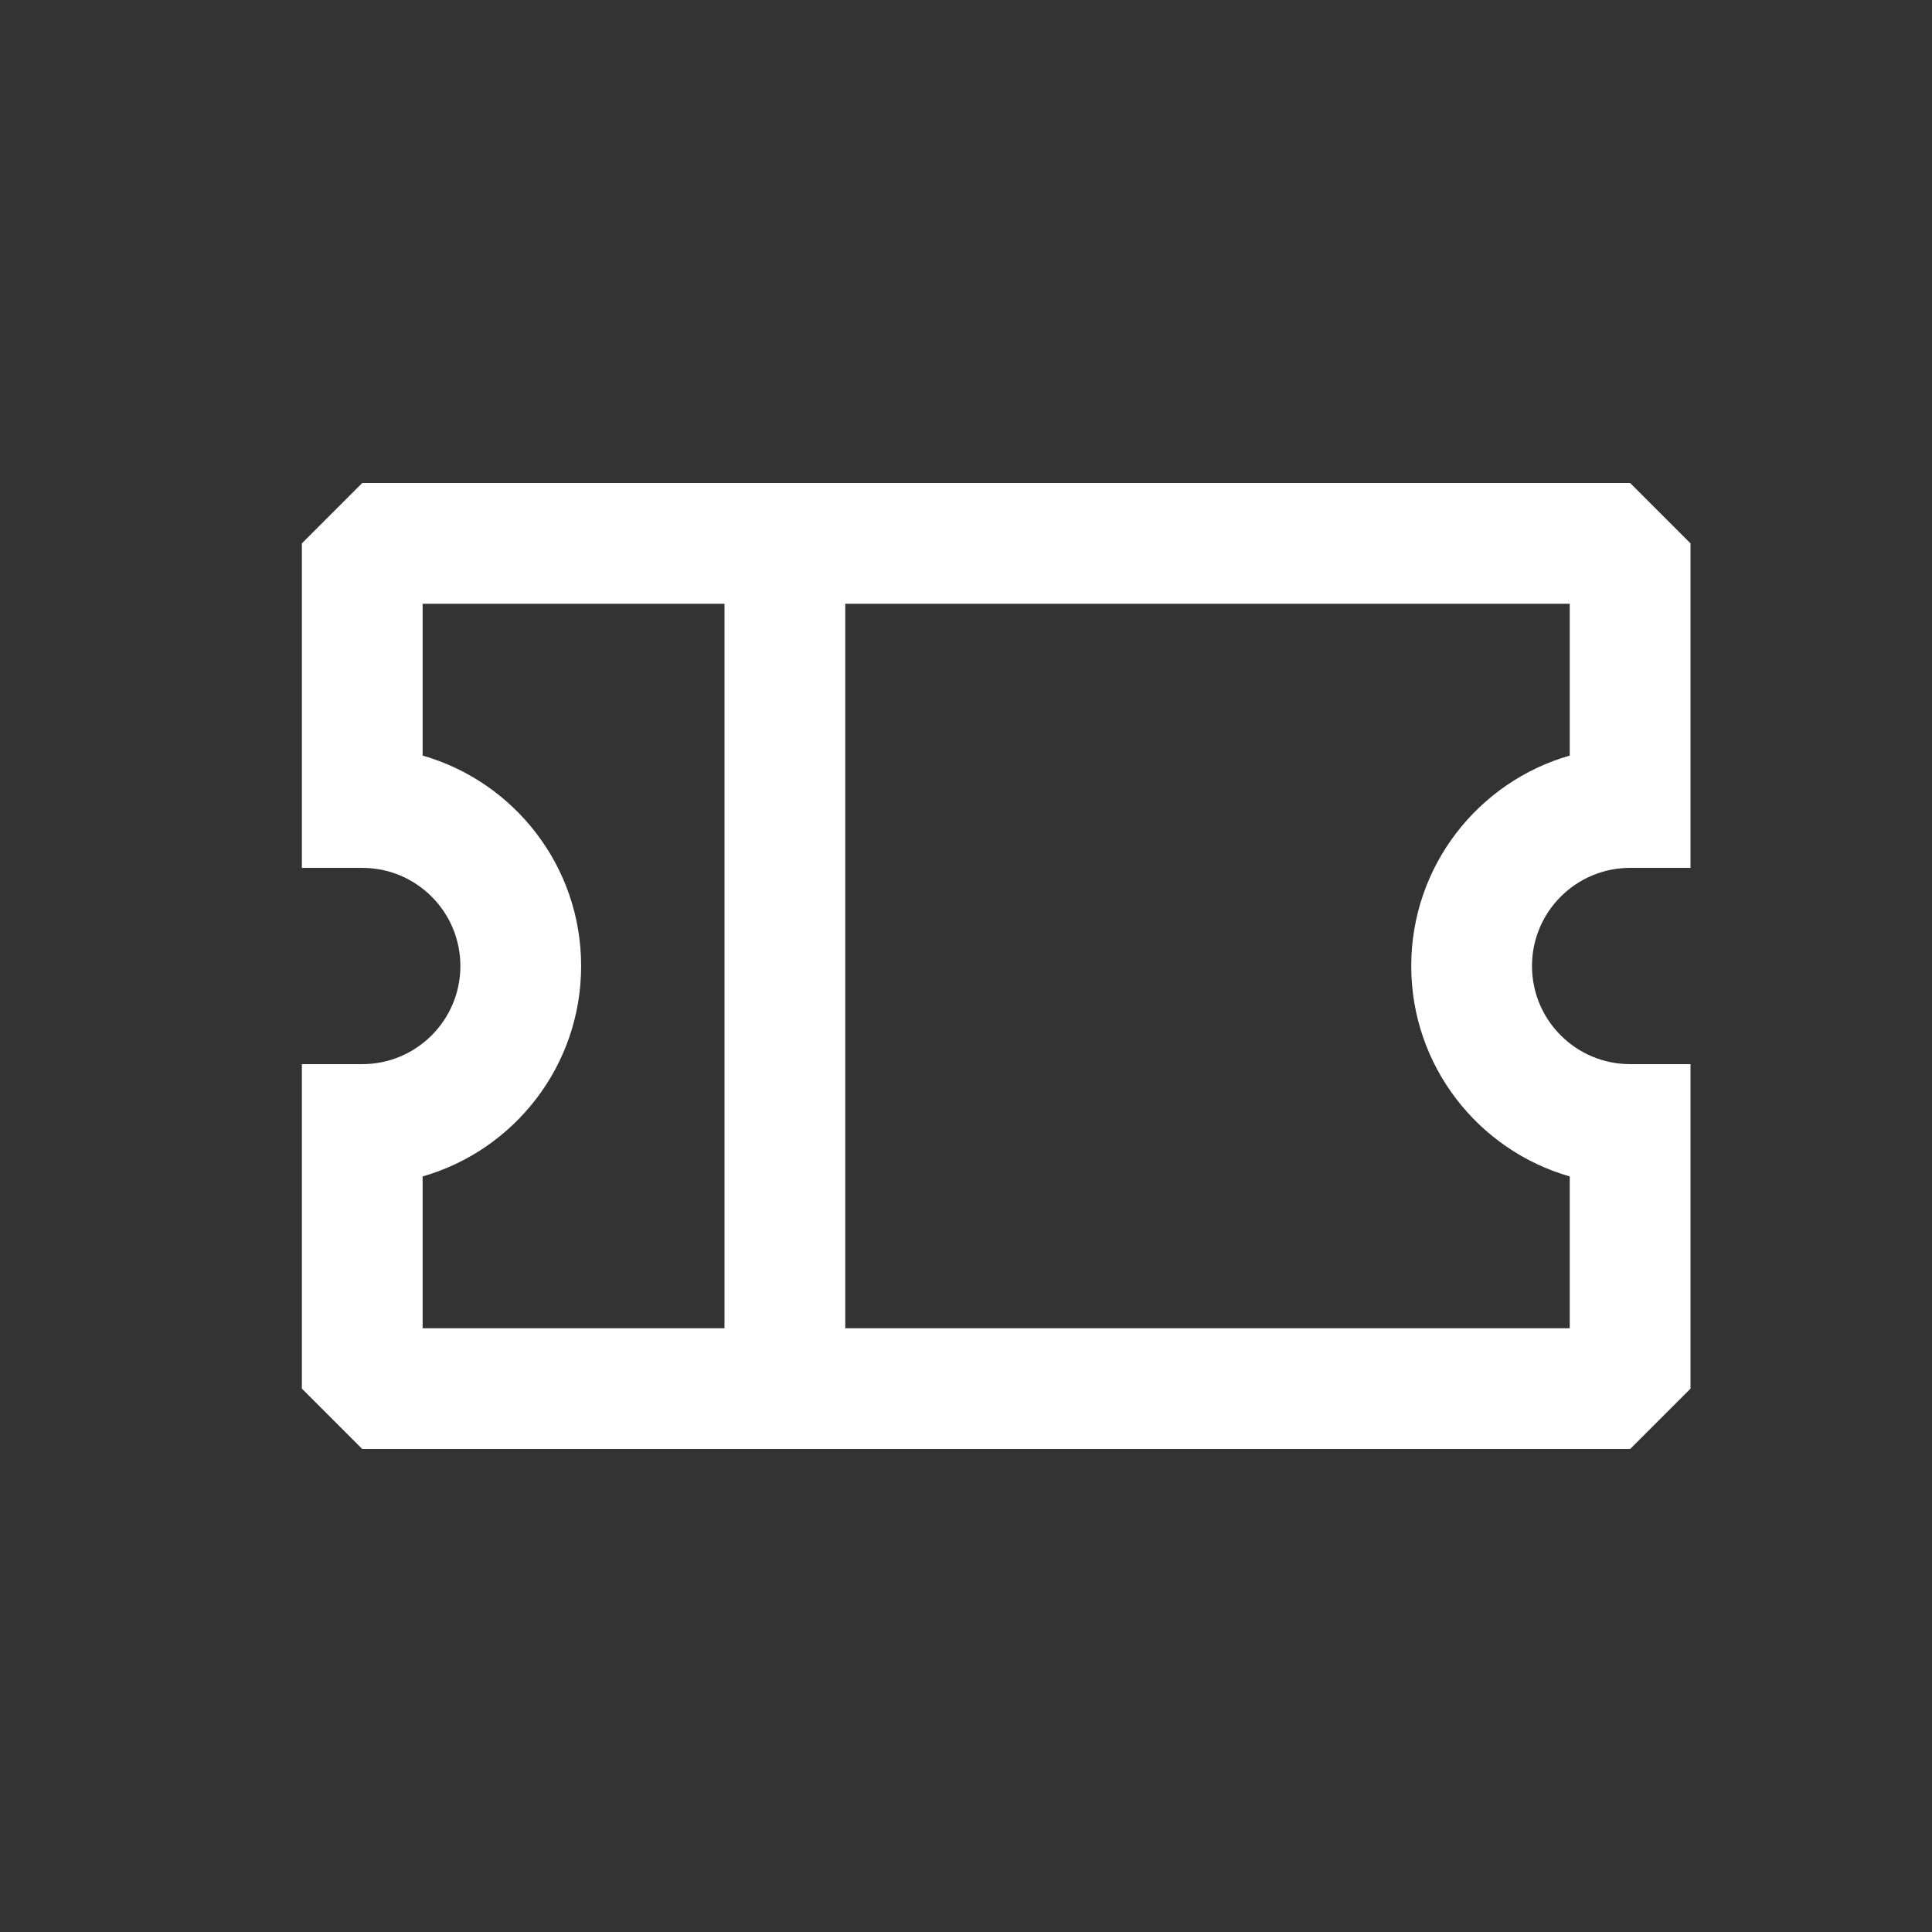 <?xml version="1.0" encoding="utf-8"?><!-- Uploaded to: SVG Repo, www.svgrepo.com, Generator: SVG Repo Mixer Tools -->
<svg width="800px" height="800px" viewBox="0 0 24 24" fill="none" xmlns="http://www.w3.org/2000/svg">
<rect x="0" y="0" width="24" height="24" fill="#333333" stroke="none"/>
<path fill-rule="evenodd" clip-rule="evenodd" d="M3.75 6.75L4.5 6H20.25L21 6.75V10.781H20.25C19.577 10.781 19.031 11.327 19.031 12C19.031 12.673 19.577 13.219 20.25 13.219H21V17.25L20.25 18L4.5 18L3.75 17.25V13.219H4.5C5.173 13.219 5.719 12.673 5.719 12C5.719 11.327 5.173 10.781 4.5 10.781H3.75V6.75ZM5.25 7.5V9.386C6.387 9.712 7.219 10.759 7.219 12C7.219 13.241 6.387 14.288 5.25 14.614V16.5L9 16.5L9 7.5H5.25ZM10.5 7.5V16.5L19.5 16.5V14.614C18.363 14.288 17.531 13.241 17.531 12C17.531 10.759 18.363 9.712 19.5 9.386V7.5H10.5Z" fill="#FFF"/>
</svg>